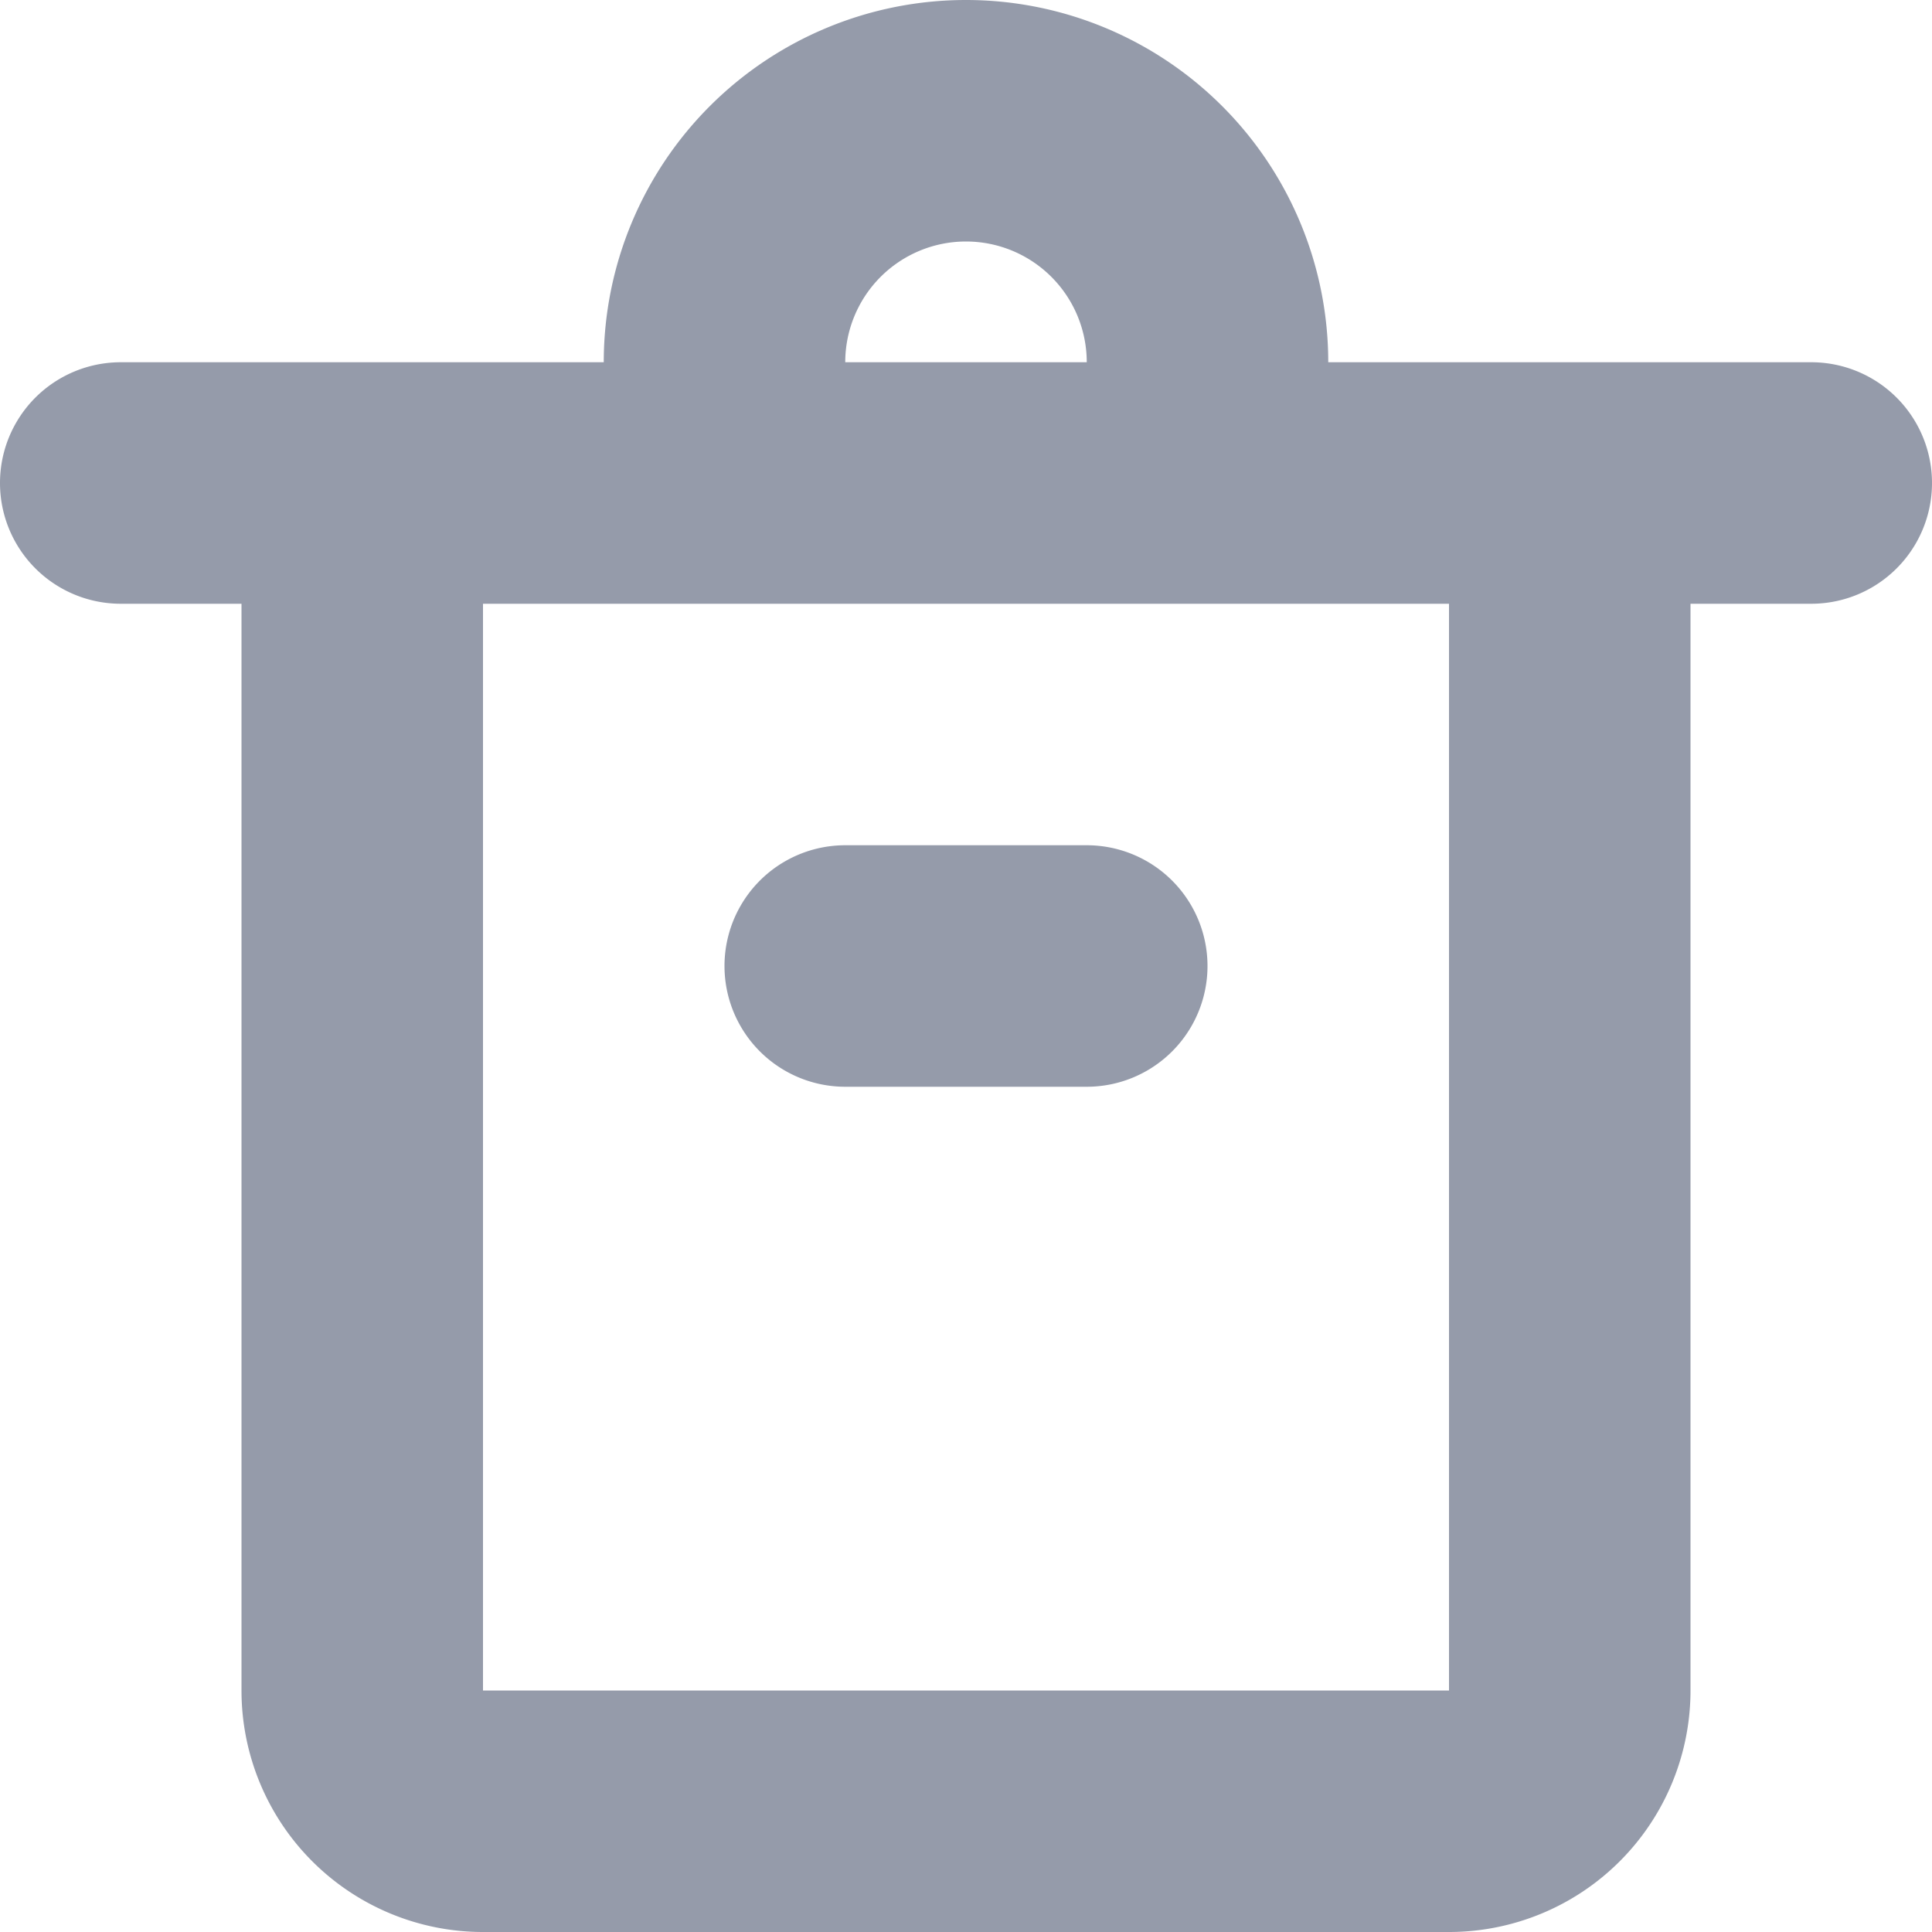 <svg xmlns="http://www.w3.org/2000/svg" viewBox="0 0 16 16"><defs><style>.cls-1{fill:#959baa;}</style></defs><title>trash</title><g id="Слой_2" data-name="Слой 2"><g id="Слой_1-2" data-name="Слой 1"><path class="cls-1" d="M15,5H14v9a2,2,0,0,1-2,2H4a2,2,0,0,1-2-2V5H1A1,1,0,0,1,1,3H5a3,3,0,0,1,6,0h4a1,1,0,0,1,0,2ZM8,2A1,1,0,0,0,7,3H9A1,1,0,0,0,8,2Zm4,3H4v9h8ZM7,7H9A1,1,0,0,1,9,9H7A1,1,0,0,1,7,7Z"/></g></g></svg>